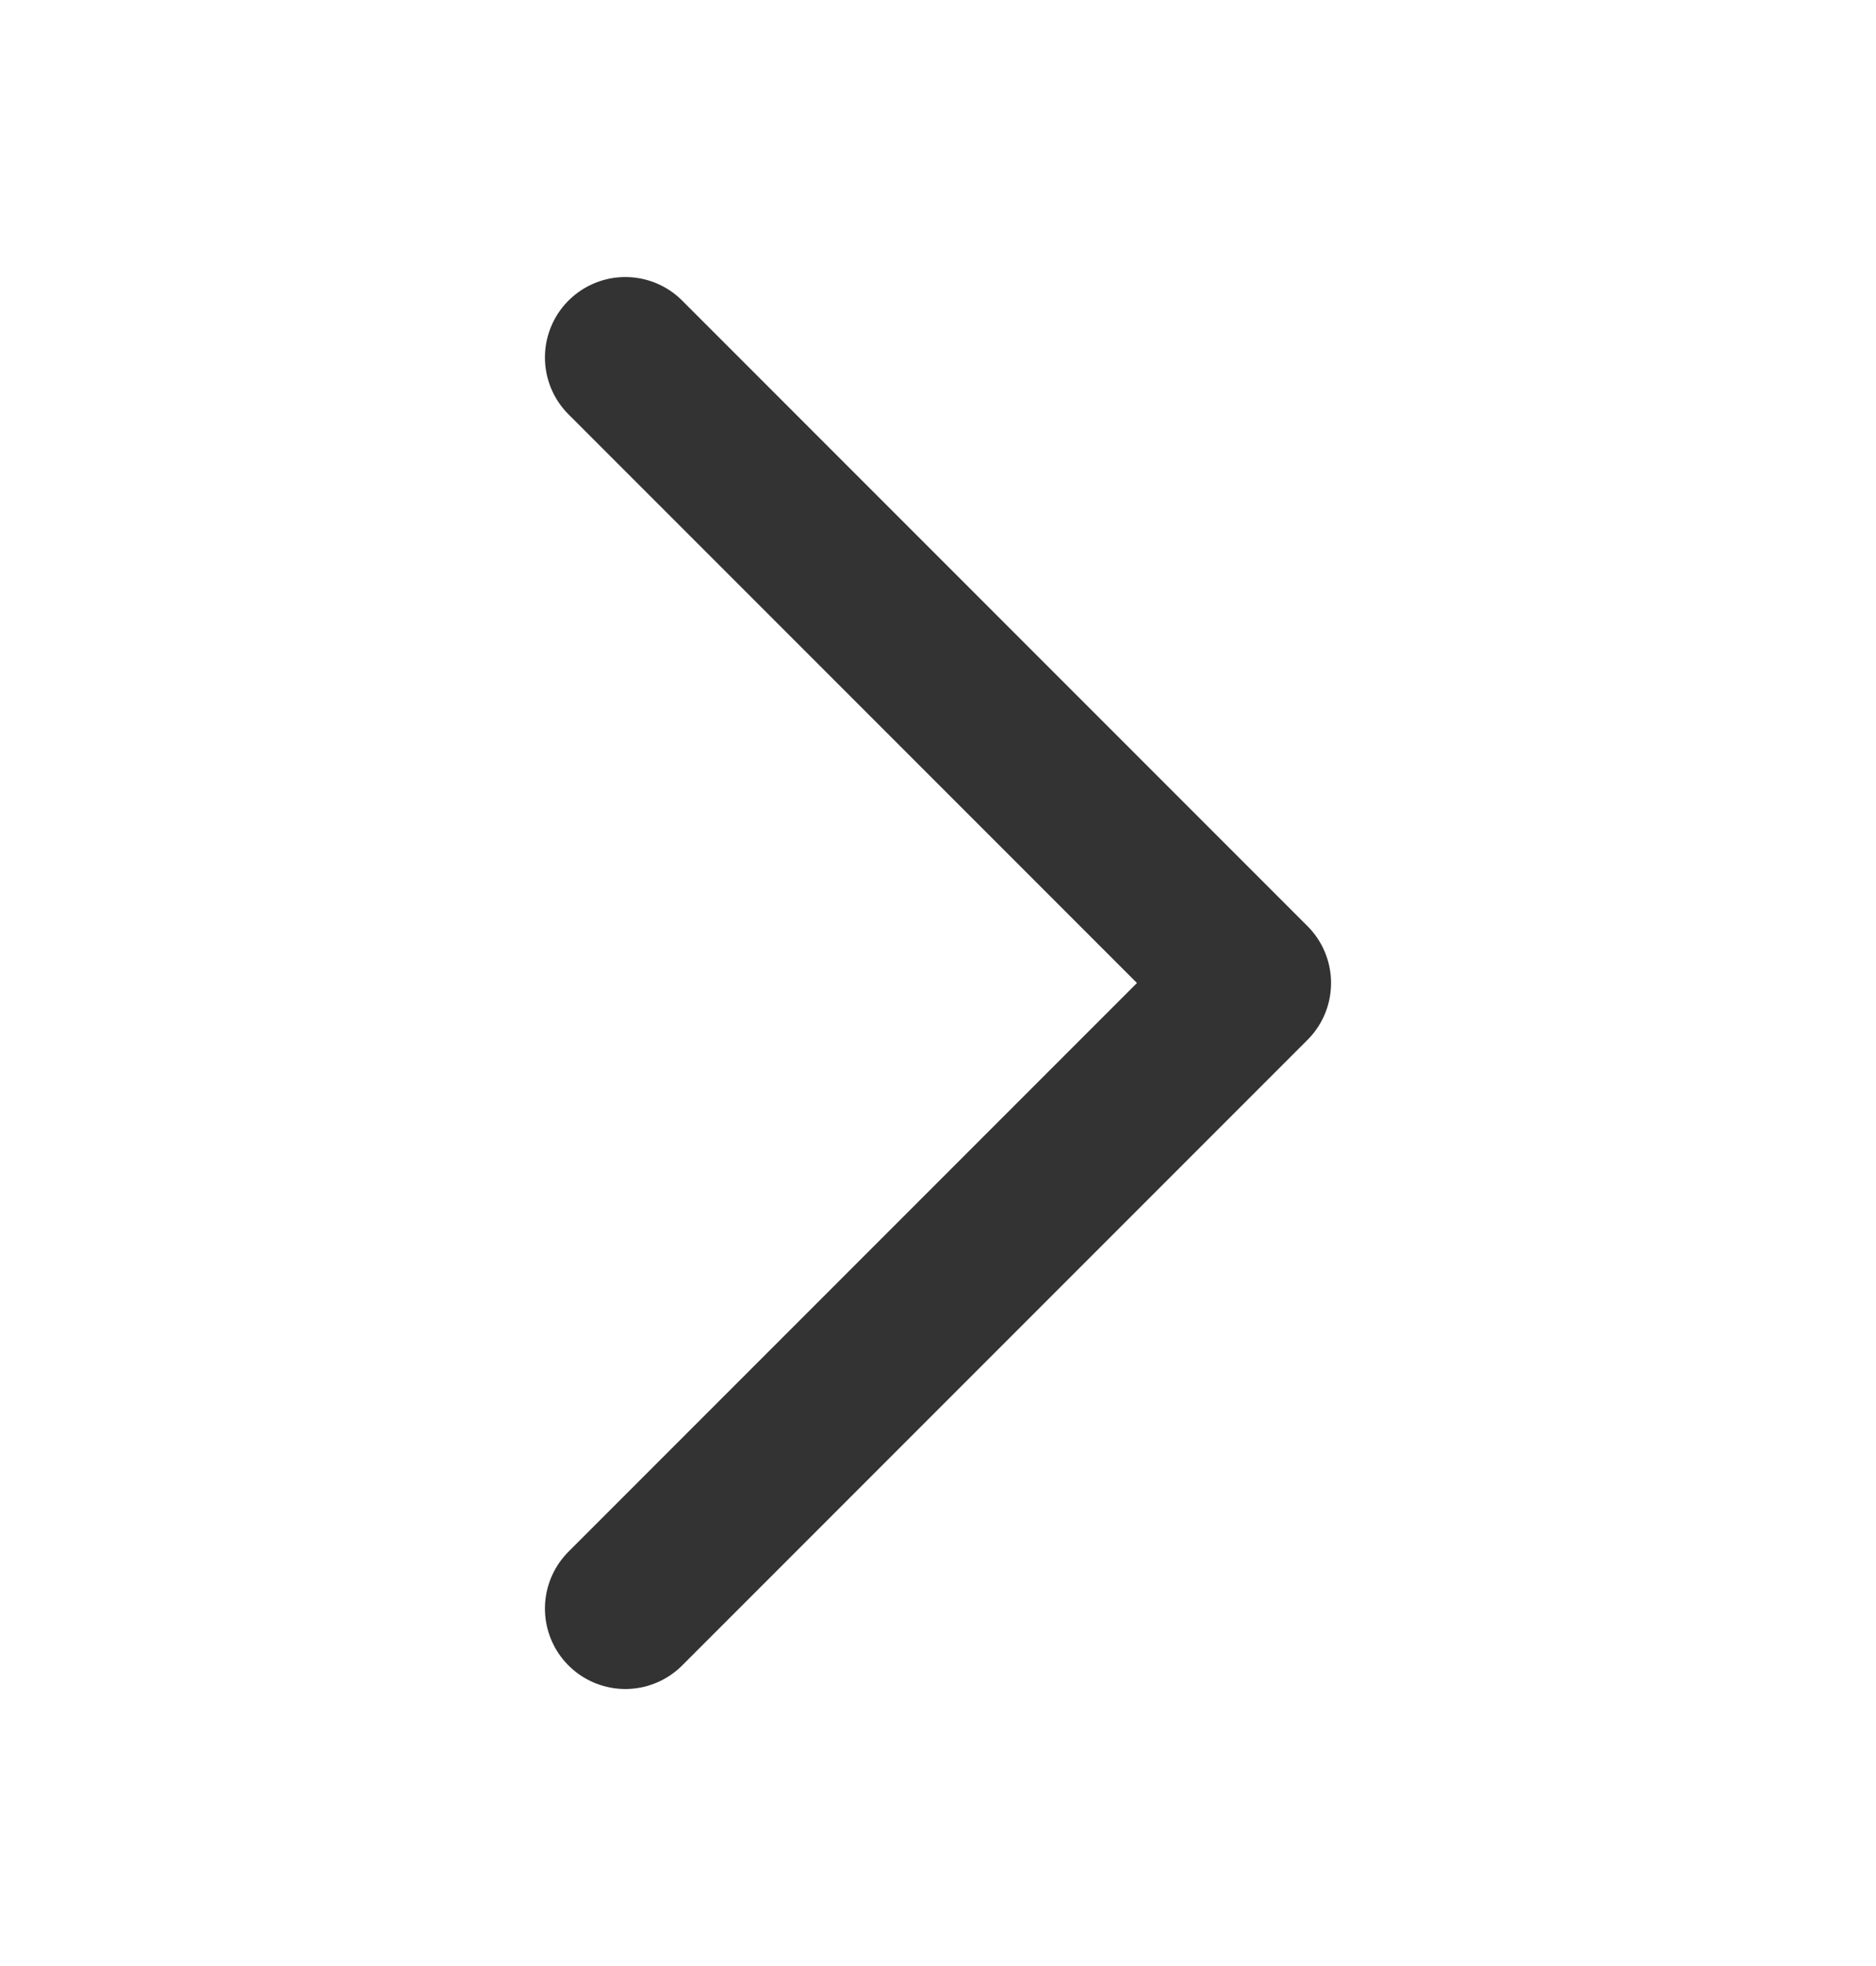 <svg  viewBox="0 0 21 22" xmlns="http://www.w3.org/2000/svg" xmlns:xlink="http://www.w3.org/1999/xlink">
    <defs>
        <filter x="-227.1%" y="-116.2%" width="559.6%" height="332.5%" filterUnits="objectBoundingBox" id="a">
            <feMorphology radius=".9" operator="dilate" in="SourceAlpha" result="shadowSpreadOuter1"/>
            <feOffset in="shadowSpreadOuter1" result="shadowOffsetOuter1"/>
            <feMorphology radius="1" in="SourceAlpha" result="shadowInner"/>
            <feOffset in="shadowInner" result="shadowInner"/>
            <feComposite in="shadowOffsetOuter1" in2="shadowInner" operator="out" result="shadowOffsetOuter1"/>
            <feGaussianBlur stdDeviation="5" in="shadowOffsetOuter1" result="shadowBlurOuter1"/>
            <feColorMatrix values="0 0 0 0 0 0 0 0 0 0 0 0 0 0 0 0 0 0 0.1 0" in="shadowBlurOuter1"/>
        </filter>
        <path id="path-arrow" d="m14 4-7 7 7 7"/>
    </defs>
    <g id="arrow" transform="rotate(-180 10.5 11)" fill="none" fill-rule="evenodd" stroke-linecap="round" stroke-linejoin="round">
<!--        <use fill="#000" filter="url(#a)" xlink:href="#b"/>-->
        <use stroke="#333" stroke-width="1.8" href="#path-arrow"/>
    </g>
</svg>
